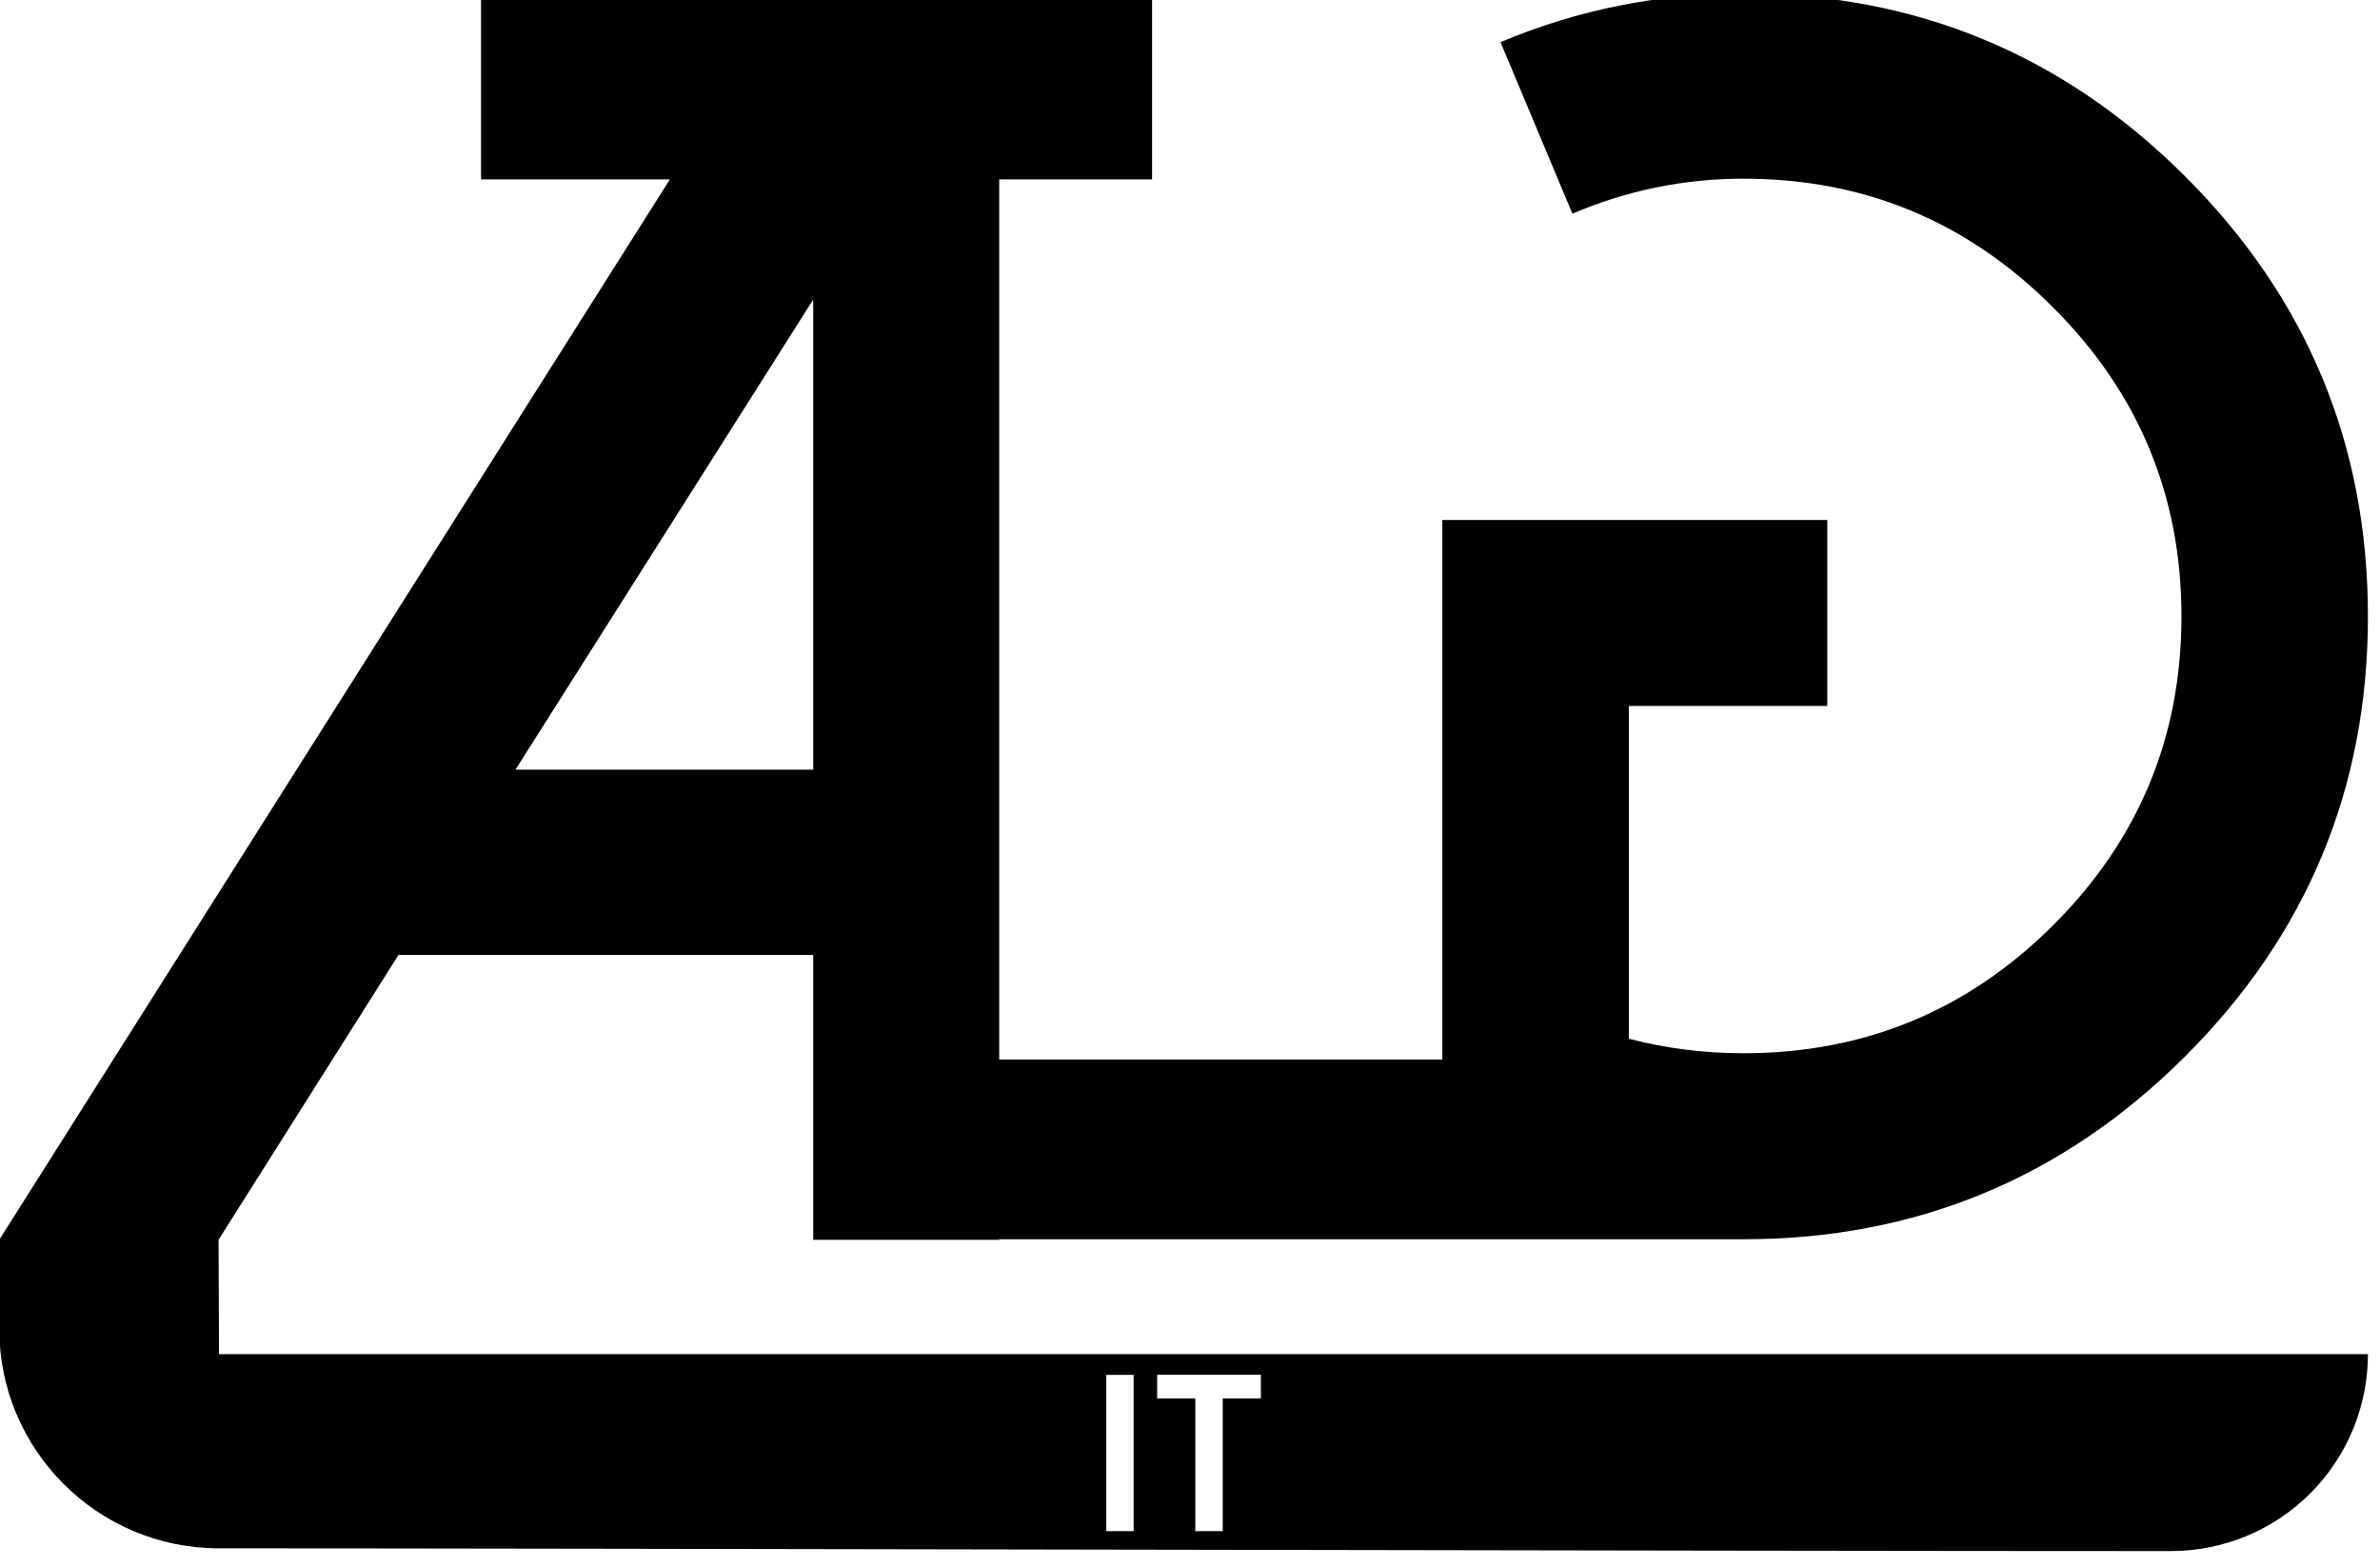 <?xml version="1.0" encoding="UTF-8" standalone="no"?>
<!DOCTYPE svg PUBLIC "-//W3C//DTD SVG 1.1//EN" "http://www.w3.org/Graphics/SVG/1.1/DTD/svg11.dtd">
<svg width="100%" height="100%" viewBox="0 0 287 189" version="1.1" xmlns="http://www.w3.org/2000/svg" xmlns:xlink="http://www.w3.org/1999/xlink" xml:space="preserve" xmlns:serif="http://www.serif.com/" style="fill-rule:evenodd;clip-rule:evenodd;stroke-linejoin:round;stroke-miterlimit:1.414;">
    <g transform="matrix(1,0,0,1,-156.755,-146.228)">
        <g transform="matrix(0.144,0,0,0.144,126.271,-116.86)">
            <path d="M395.065,3123.59C293.444,3123.59 211.063,3041.21 211.063,2939.59C211.063,2898.86 211.063,2867.05 211.063,2865.27C211.063,2865.26 211.066,2865.25 211.071,2865.24L211.063,2865.24L772.682,1977.2L614.507,1977.2L614.507,1821.57L1176.47,1821.57L1176.47,1977.2L1048.47,1977.2L1048.47,2714.24L1419.55,2714.24L1419.55,2262.42L1741.91,2262.42L1741.91,2418.19L1575.71,2418.19L1575.71,2696.85C1606.76,2704.95 1638.75,2709 1671.71,2709C1772.95,2709 1859.39,2673.27 1931.03,2601.82C2002.67,2530.37 2038.49,2444.15 2038.49,2343.16C2038.49,2242.18 2002.67,2155.96 1931.03,2084.51C1859.39,2012.58 1772.95,1976.62 1671.71,1976.62C1622.04,1976.62 1574.28,1986.38 1528.43,2005.91L1468.26,1862.29C1532.73,1835.14 1600.55,1821.57 1671.71,1821.57C1815.93,1821.57 1939.15,1872.53 2041.35,1974.47C2143.55,2076.41 2194.65,2199.31 2194.65,2343.16C2194.65,2487.02 2143.55,2609.92 2041.35,2711.86C1939.15,2813.79 1815.93,2864.76 1671.71,2864.76C1670.77,2864.76 1669.84,2864.76 1668.91,2864.75L1668.9,2864.76L1048.47,2864.76L1048.47,2865.24L892.707,2865.24L892.707,2626.59L545.455,2626.59L394.721,2865.19L394.721,2865.19L395.092,2960.97L2194.65,2960.97L2194.65,2960.97C2194.65,3004.71 2177.28,3046.66 2146.35,3077.59C2115.42,3108.52 2073.47,3125.89 2029.73,3125.89C1642.99,3125.89 682.696,3123.59 395.722,3123.59L395.065,3123.59ZM1161.01,2978.37L1138.13,2978.37L1138.13,3109.2L1161.01,3109.2L1161.01,2978.37ZM1267.59,2978.19L1180.72,2978.19L1180.72,2998.05L1212.66,2998.05L1212.66,3109.2L1235.64,3109.2L1235.64,2998.05L1267.59,2998.05L1267.59,2978.19ZM892.707,2471.54L892.707,2077.85L643.343,2471.54L892.707,2471.54Z"/>
        </g>
    </g>
</svg>
